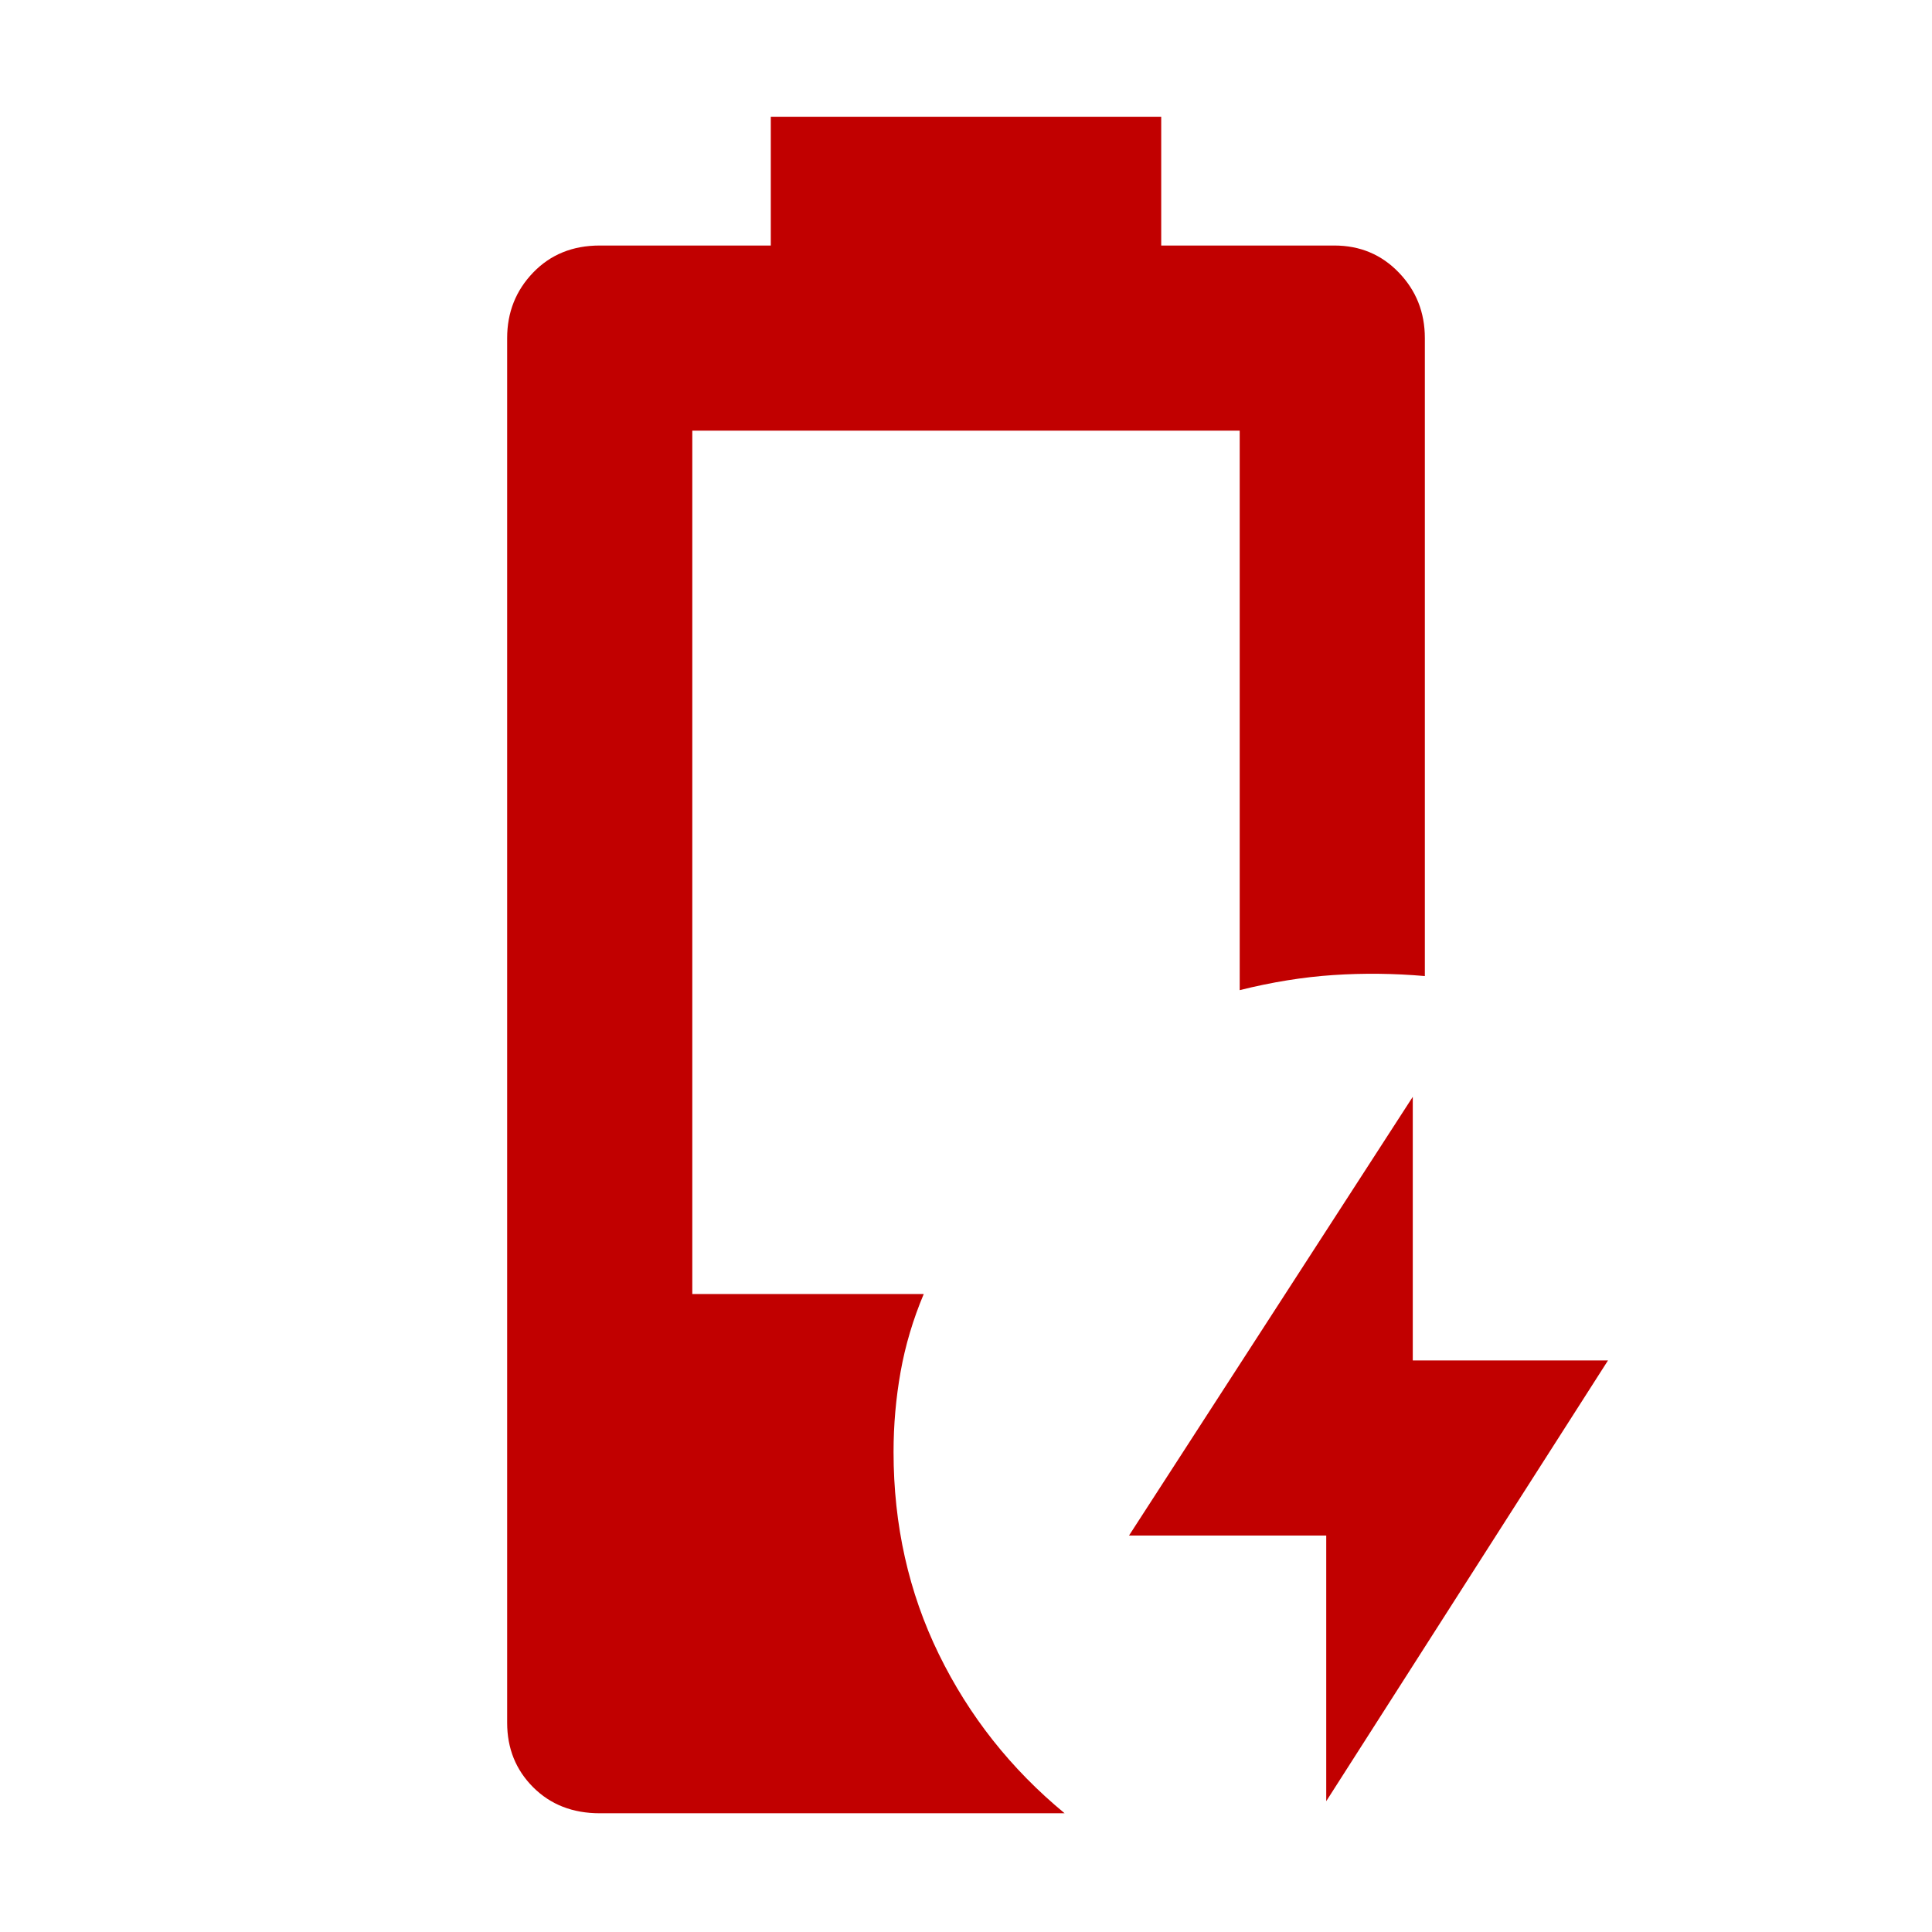 <svg xmlns="http://www.w3.org/2000/svg" height="24px" viewBox="0 -960 960 960" width="24px" fill="#c10000"><path d="M659-65v-132h-98l141-218v131h97L659-65Zm-361 6q-20.15 0-33.08-12.93Q252-84.85 252-104v-688q0-19.15 12.92-32.57Q277.85-838 298-838h85v-64h194v64h86q19.15 0 32.07 13.43Q708-811.15 708-792v317q-23-2-45.5-.5T616-468v-278H344v429h115q-8 19-11.5 38.66-3.5 19.67-3.5 39.79 0 54.44 22.5 100.5Q489-92 529-59H298Z"/></svg> 